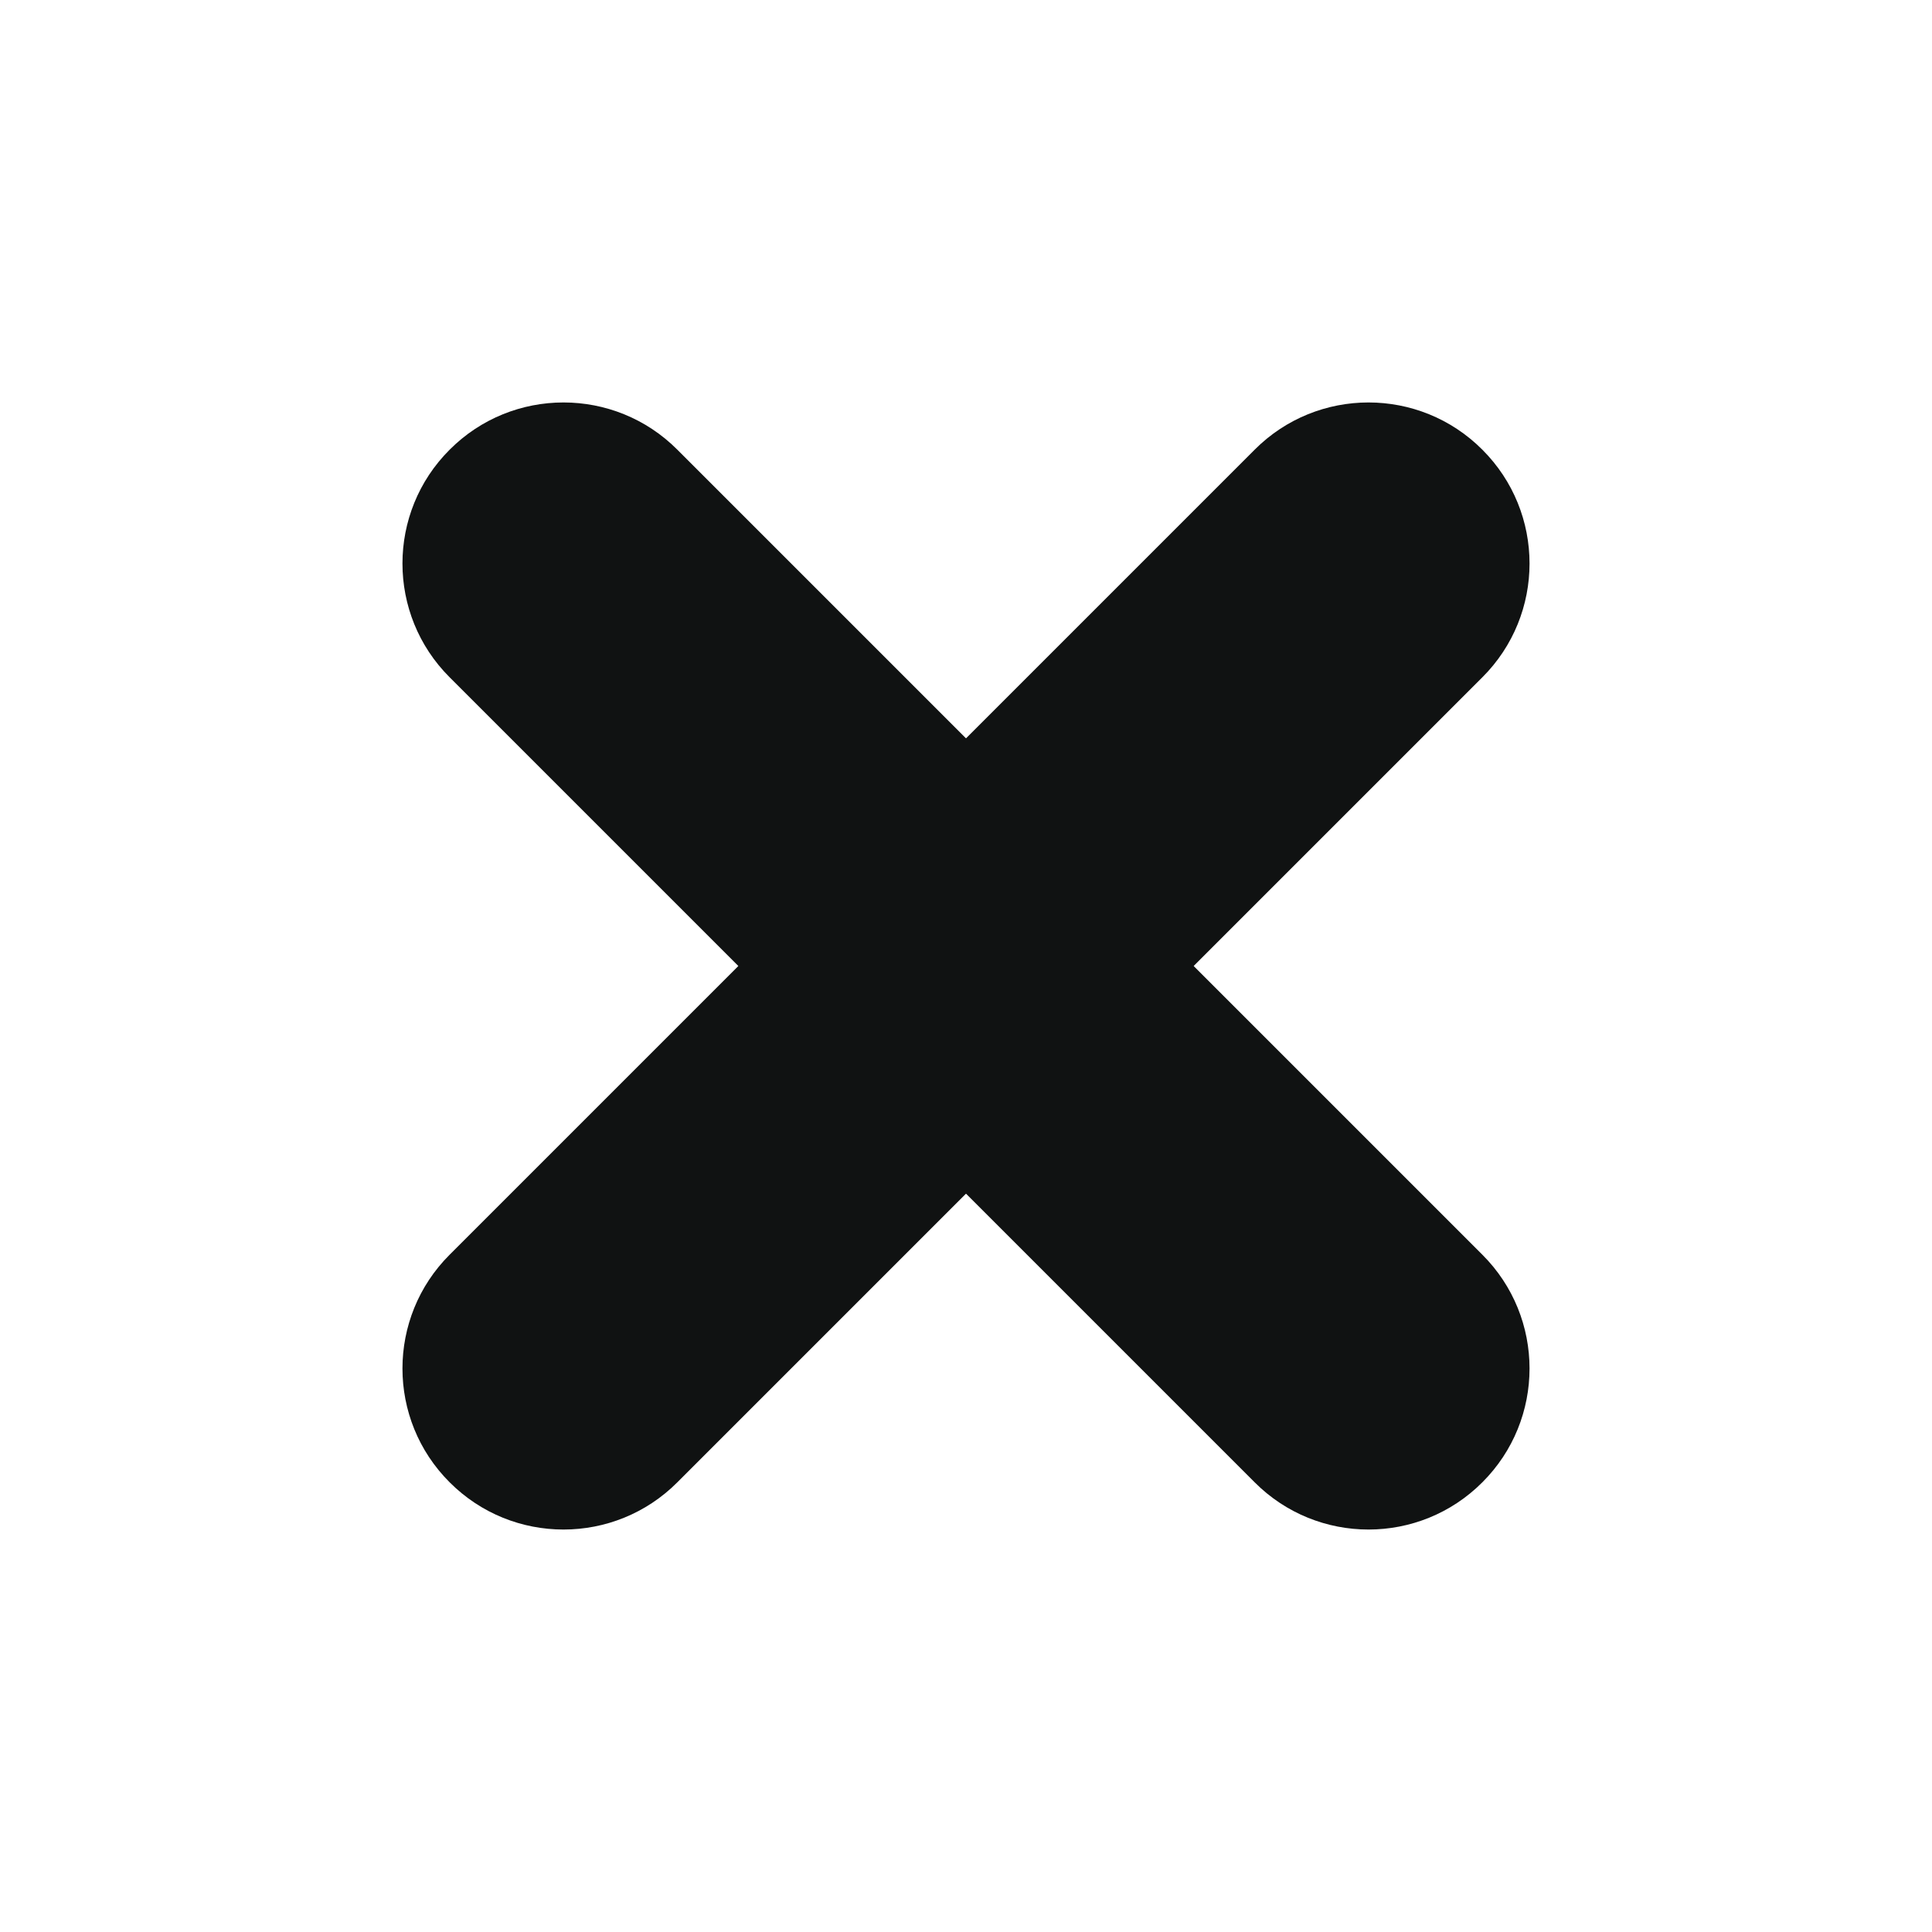 <svg width="12" height="12" viewBox="0 0 12 12" fill="none" xmlns="http://www.w3.org/2000/svg">
<path fill-rule="evenodd" clip-rule="evenodd" d="M9.207 2.793C9.598 3.183 9.598 3.817 9.207 4.207L4.207 9.207C3.817 9.598 3.183 9.598 2.793 9.207C2.402 8.817 2.402 8.183 2.793 7.793L7.793 2.793C8.183 2.402 8.817 2.402 9.207 2.793Z" fill="#101212"/>
<path fill-rule="evenodd" clip-rule="evenodd" d="M2.793 2.793C3.183 2.402 3.817 2.402 4.207 2.793L9.207 7.793C9.598 8.183 9.598 8.817 9.207 9.207C8.817 9.598 8.183 9.598 7.793 9.207L2.793 4.207C2.402 3.817 2.402 3.183 2.793 2.793Z" fill="#101212"/>
</svg>
